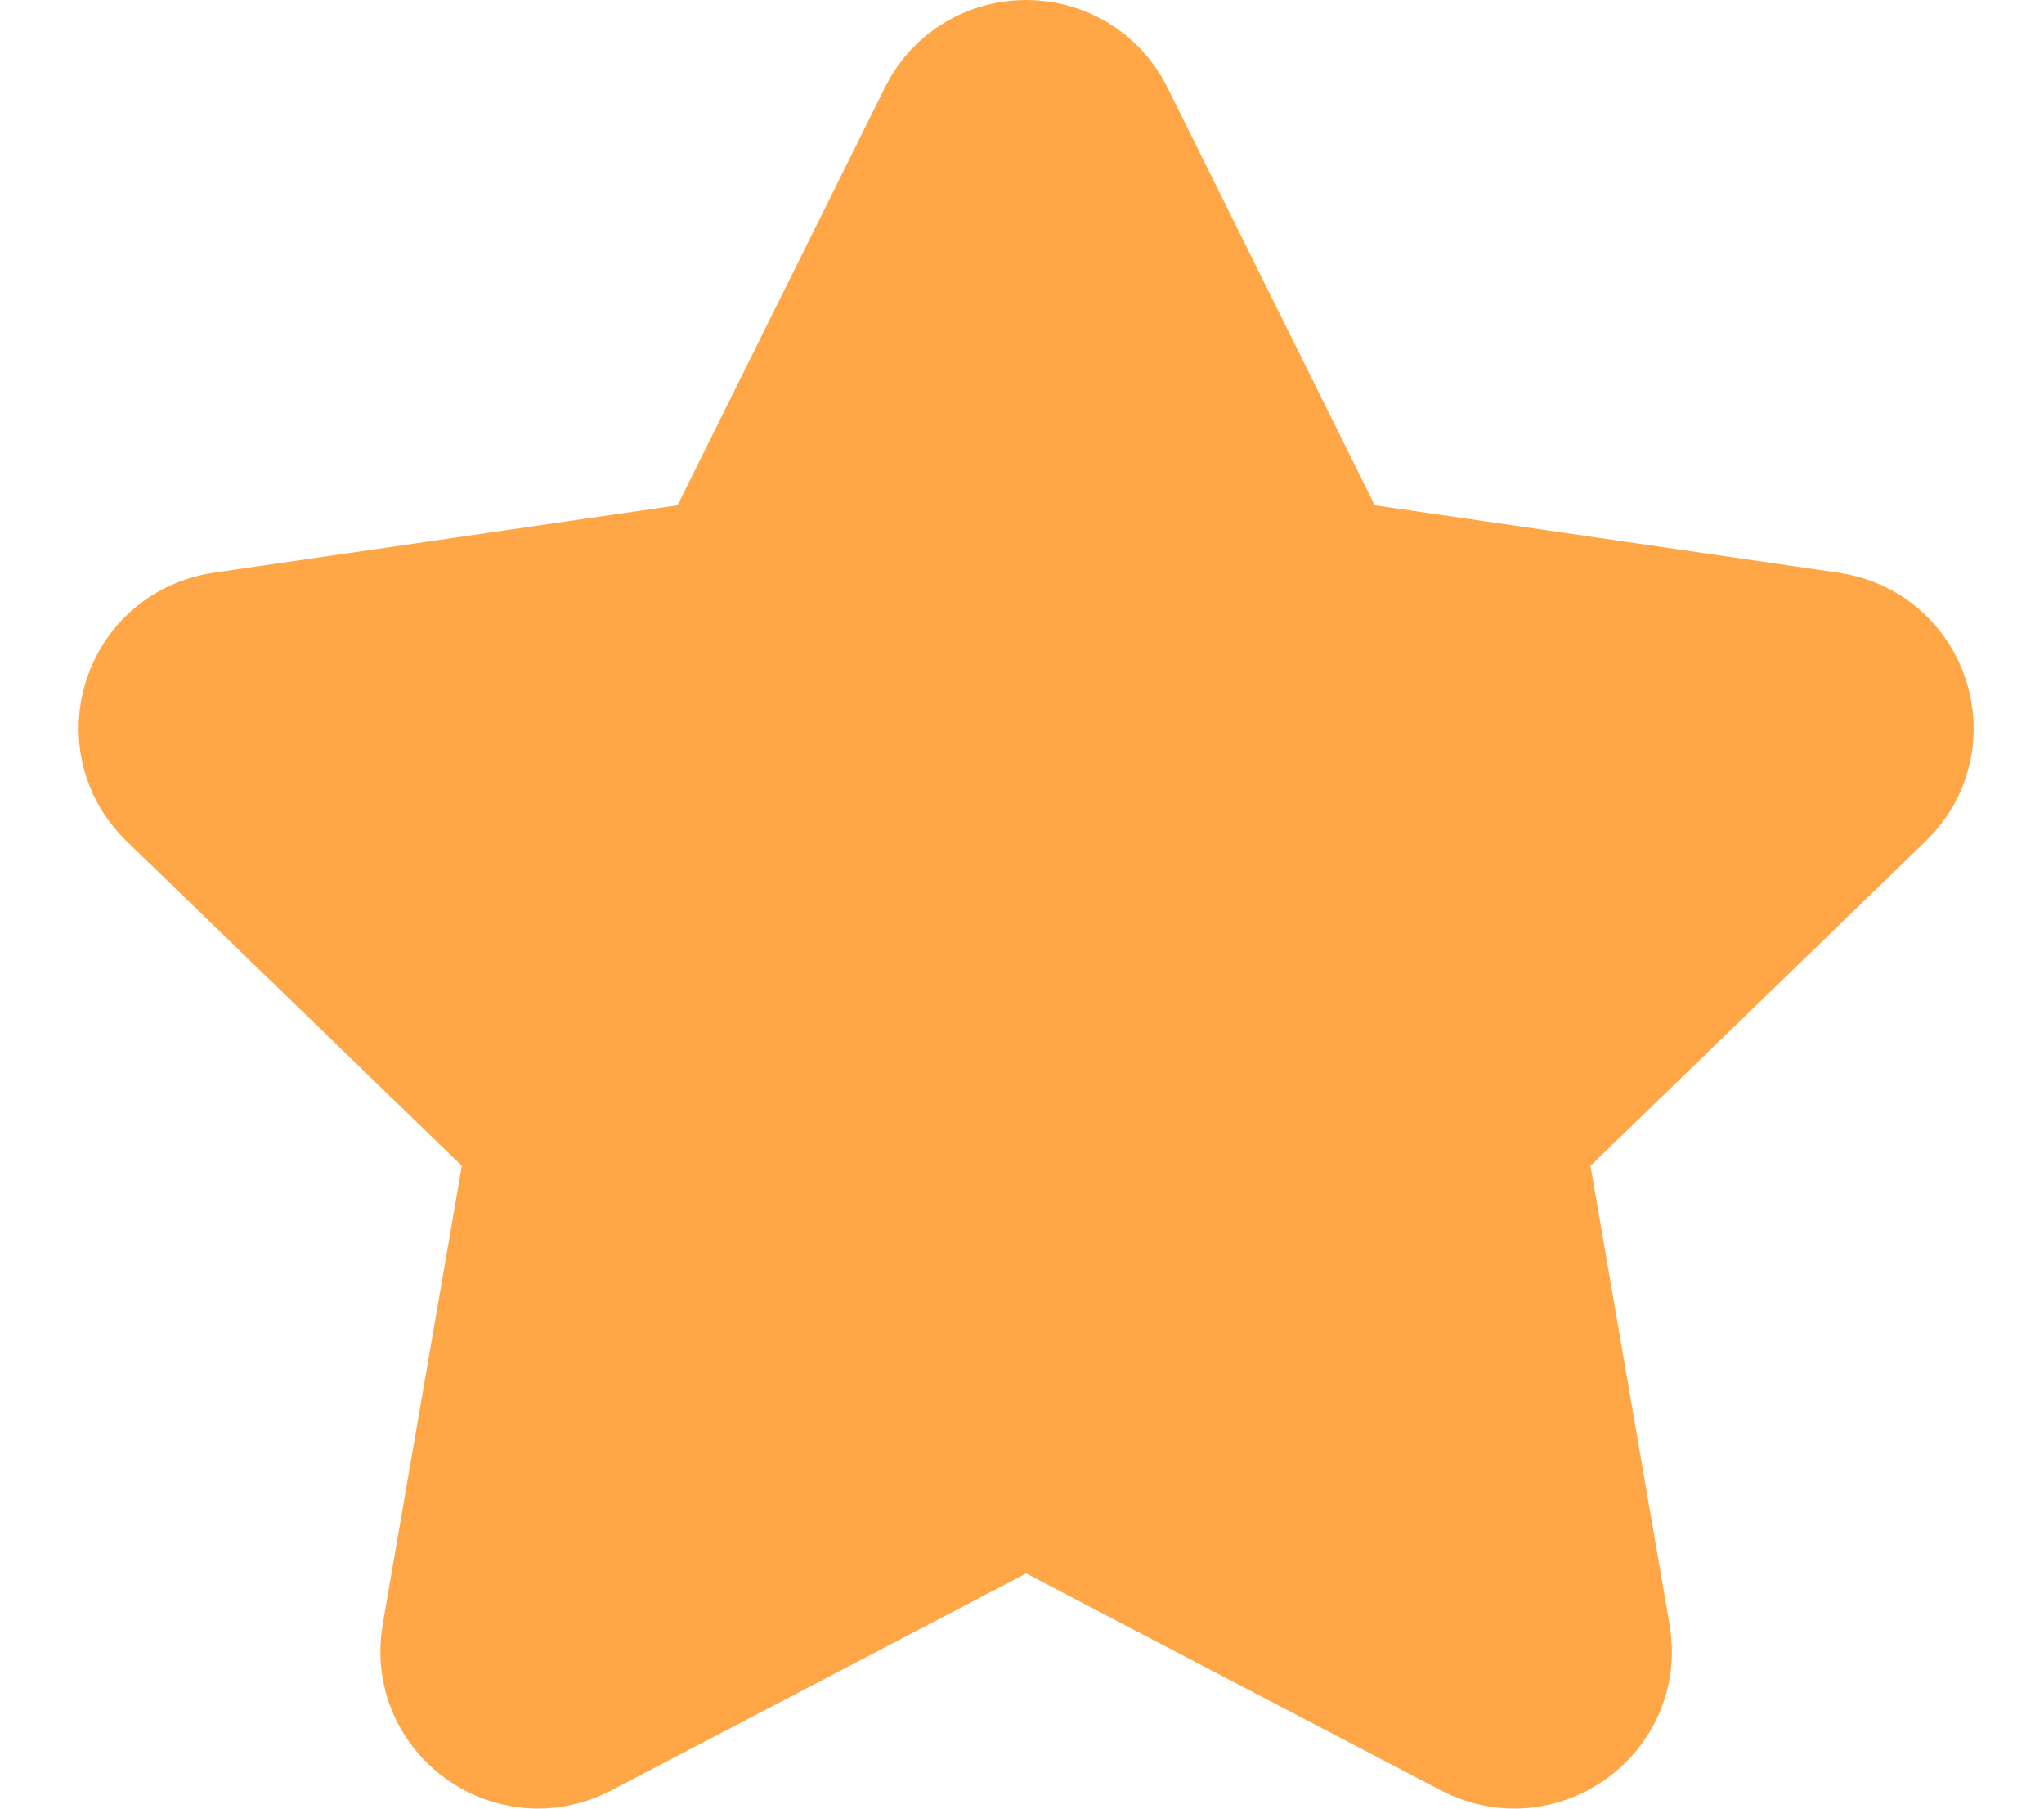 <svg width="26" height="23" viewBox="0 0 26 23" fill="none" xmlns="http://www.w3.org/2000/svg">
<path d="M9.281 7.34L12.152 1.557C12.52 0.814 13.585 0.814 13.954 1.557L16.825 7.34L23.245 8.273C24.069 8.393 24.397 9.399 23.801 9.977L19.156 14.475L20.252 20.83C20.393 21.646 19.531 22.268 18.794 21.883L13.053 18.881L7.311 21.883C6.574 22.268 5.713 21.646 5.853 20.83L6.95 14.475L2.305 9.977C1.708 9.399 2.037 8.393 2.86 8.273L9.281 7.34Z" fill="#FFA647" stroke="#FFA647" stroke-width="2" stroke-linecap="round" stroke-linejoin="round"/>
</svg>
